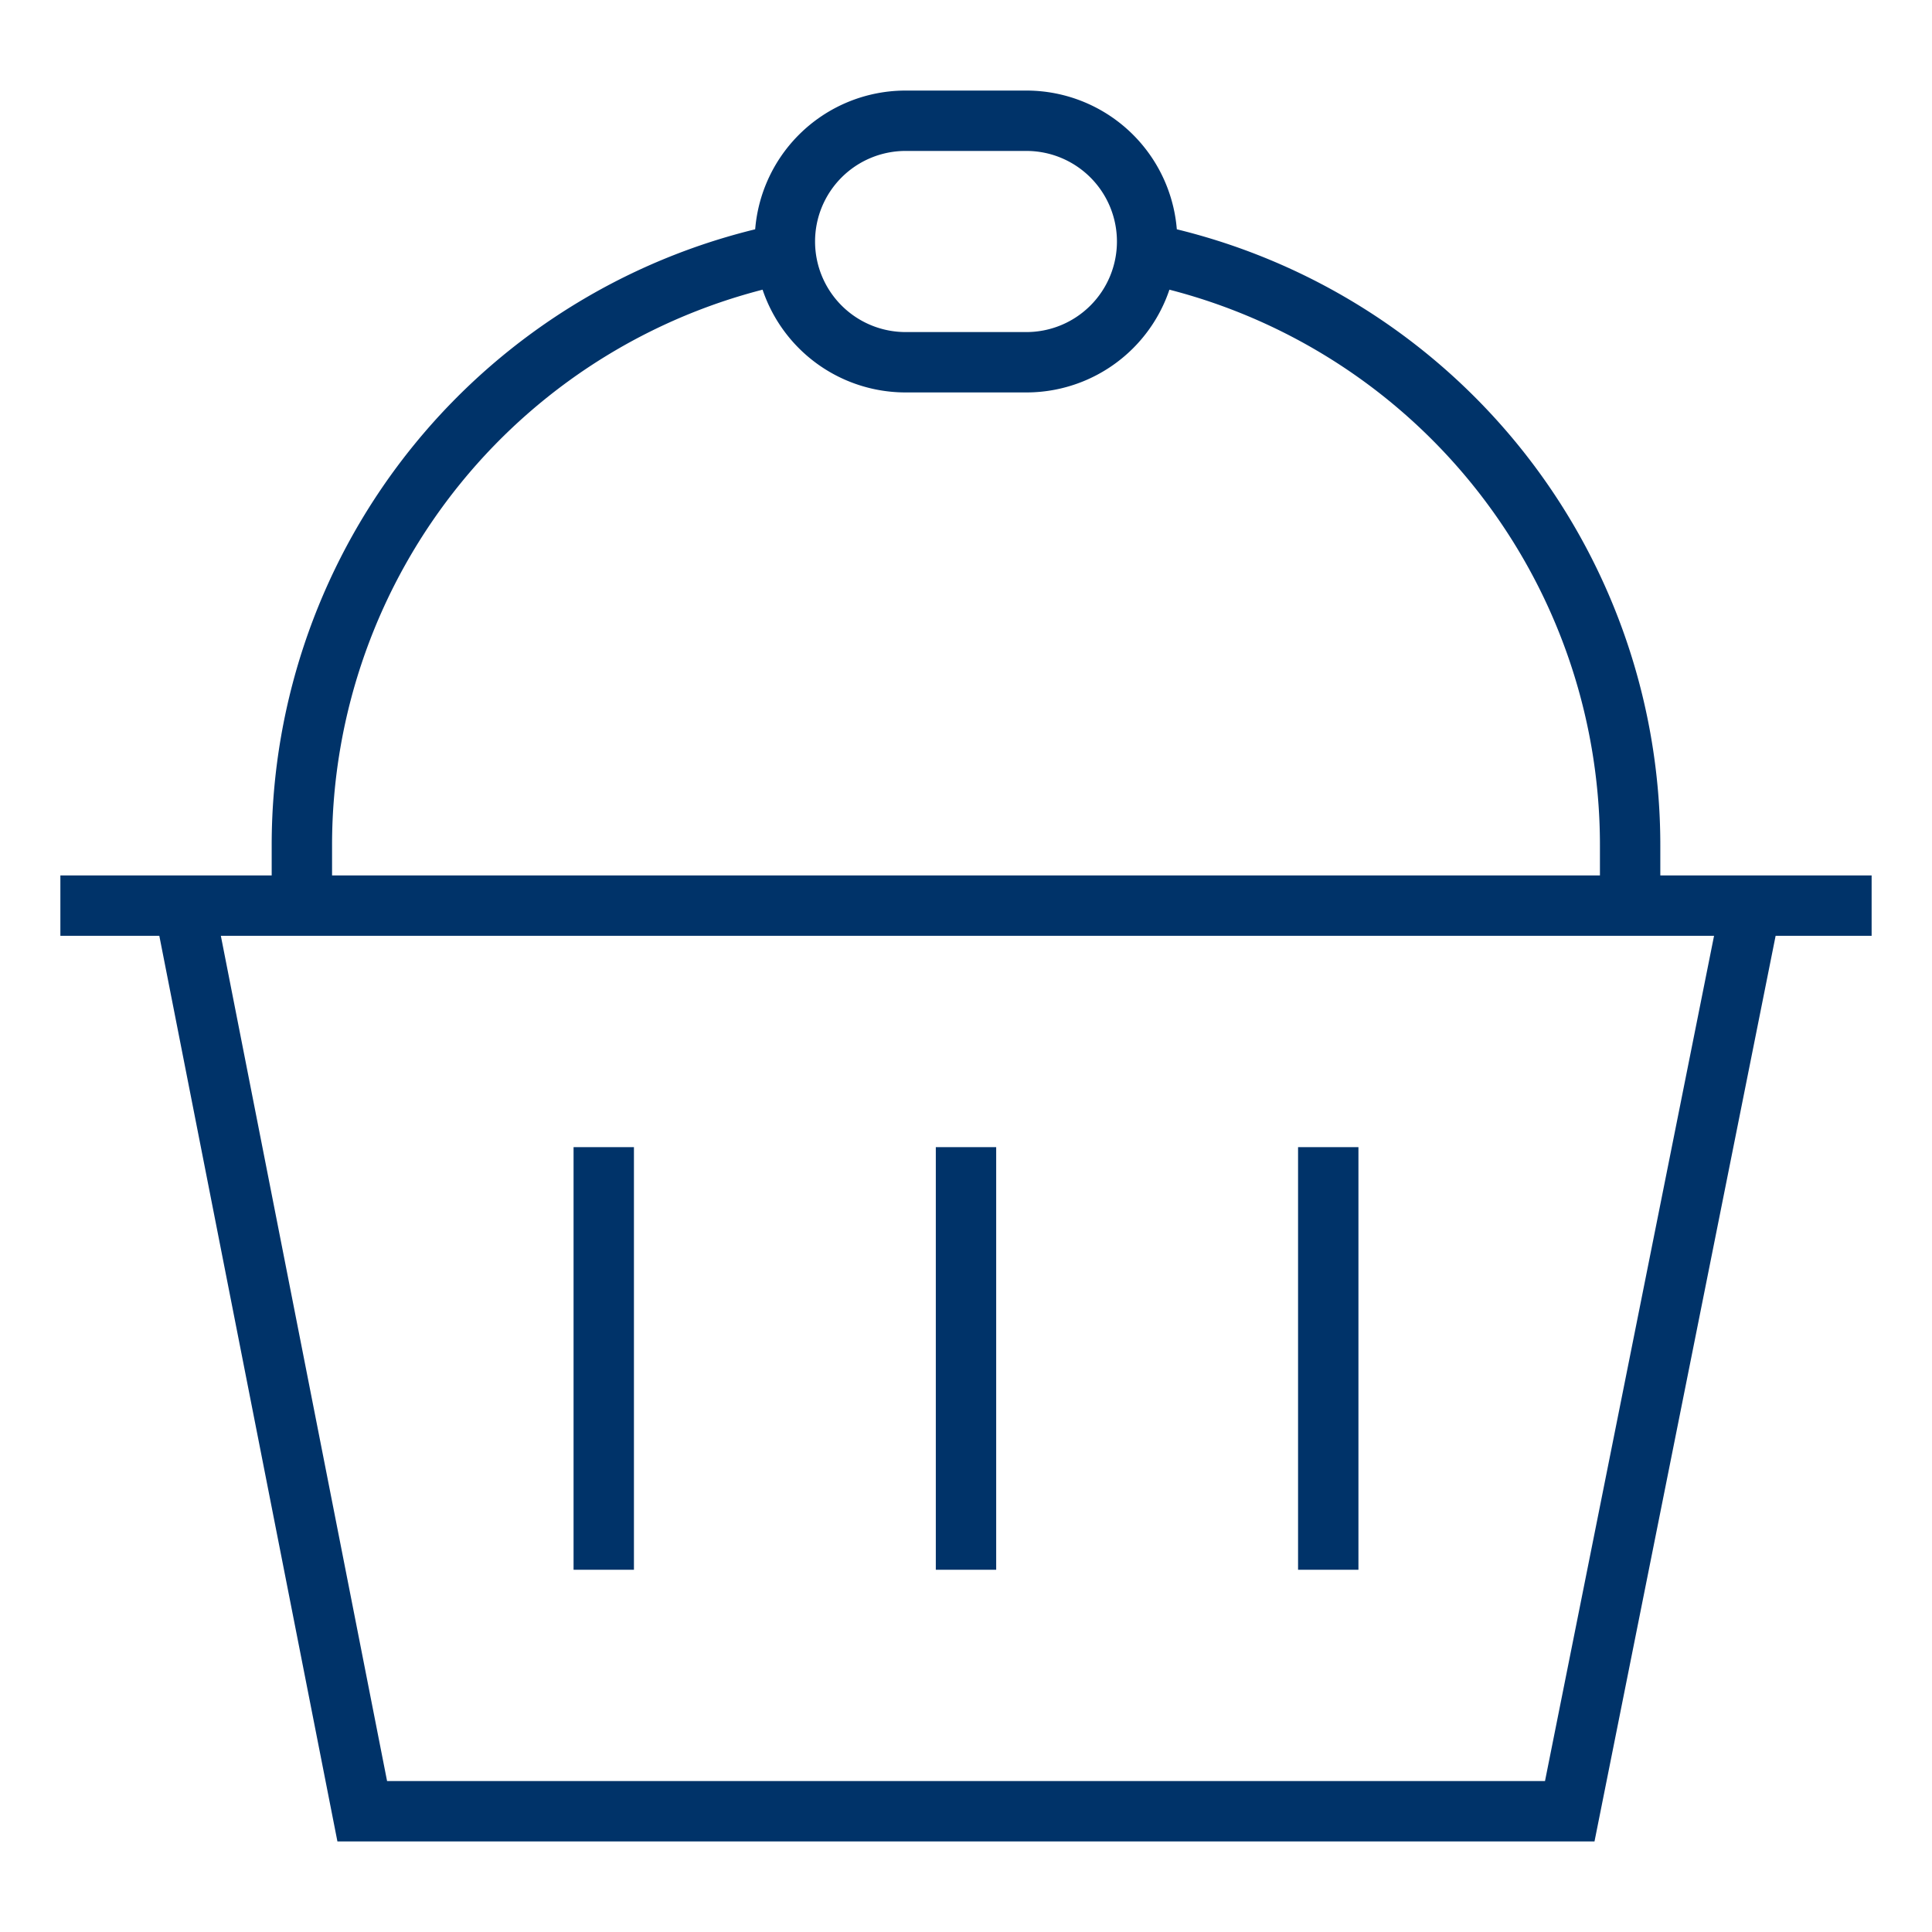 <?xml version="1.0" encoding="UTF-8"?>
<svg xmlns="http://www.w3.org/2000/svg" aria-describedby="desc" aria-labelledby="title" viewBox="0 0 64 64"><path fill="none" stroke="#003369" stroke-miterlimit="10" stroke-width="2" d="M38 8.4A20 20 0 0 1 54 28v2m-44 0v-2A20 20 0 0 1 26 8.4M38 8a4 4 0 0 1-4 4h-4a4 4 0 0 1-4-4 4 4 0 0 1 4-4h4a4 4 0 0 1 4 4z" data-name="layer2" style="stroke: #003369;"/><path fill="none" stroke="#003369" stroke-miterlimit="10" stroke-width="2" d="M32 38v14M20 38v14m24-14v14M6.1 30L12 60h40l6-30M2 30h60" data-name="layer1" style="stroke: #003369;"/></svg>
